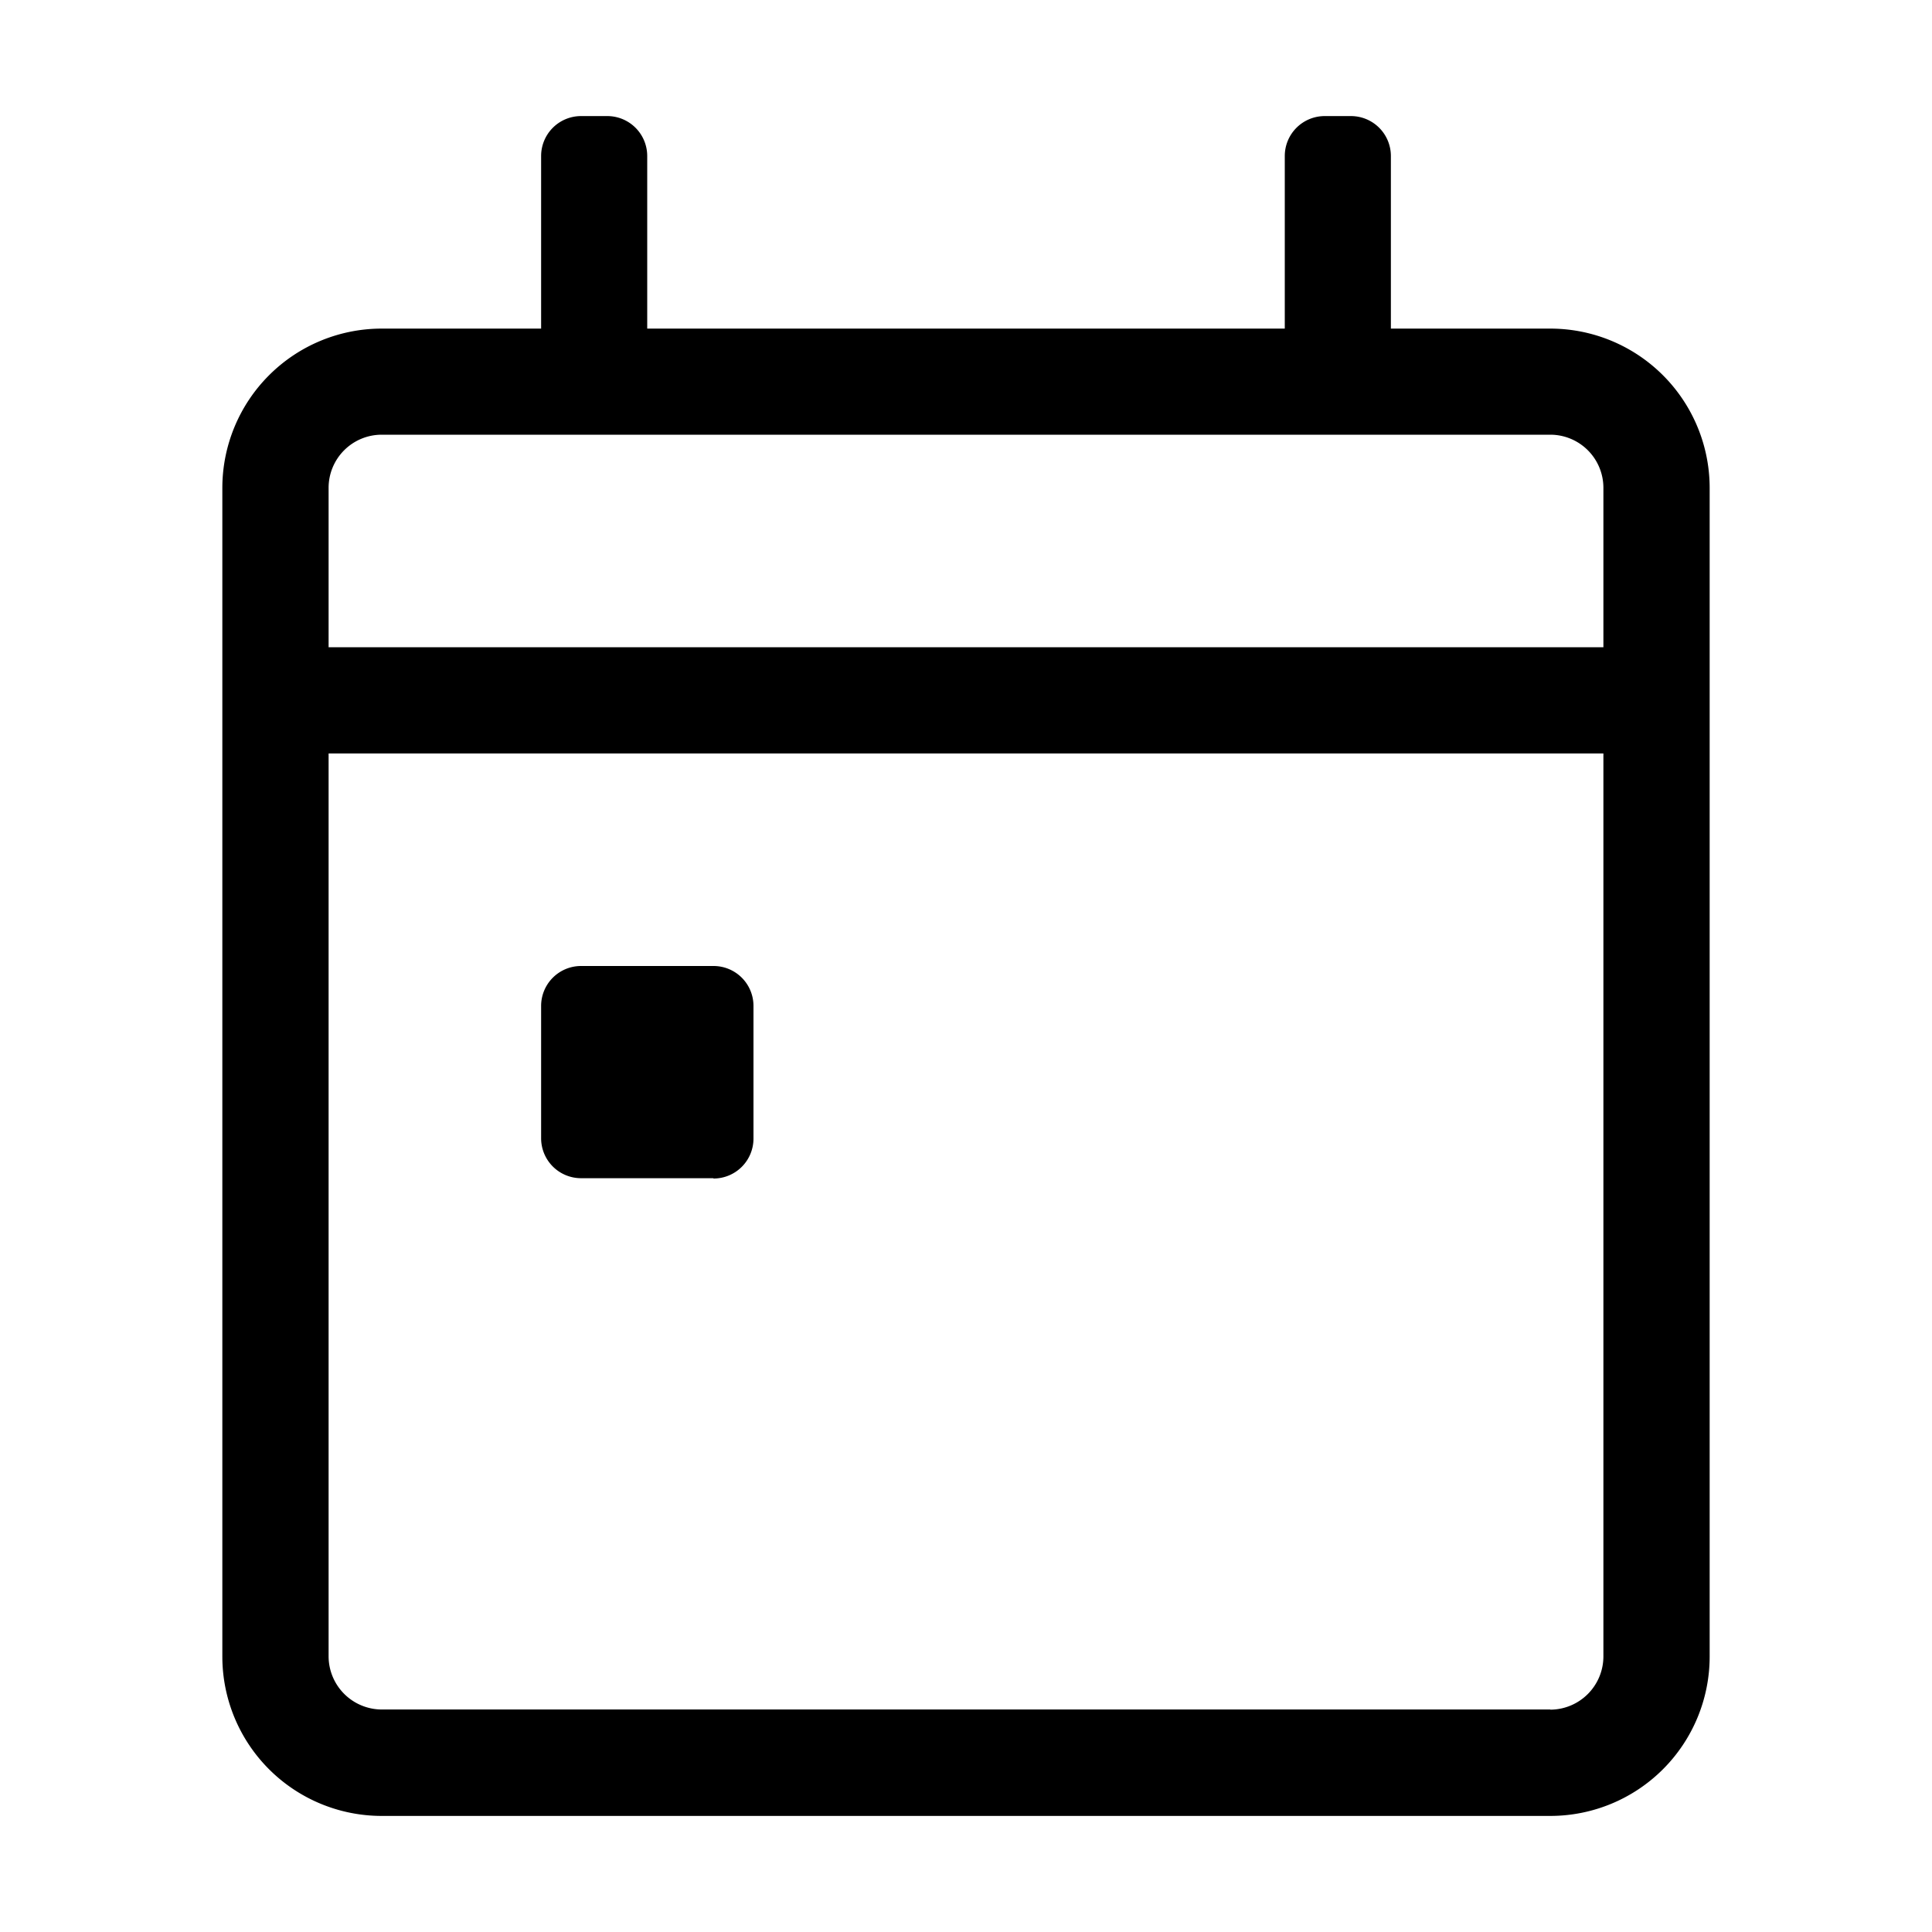 <svg xmlns="http://www.w3.org/2000/svg" viewBox="0 0 120 120"><title>calendar_day</title><g id="Layer_1" data-name="Layer 1"><path d="M96.29,20.41h-9.9V9.69a2.48,2.48,0,0,0-2.47-2.48H82.27A2.48,2.48,0,0,0,79.8,9.69V20.41H40.2V9.69a2.48,2.48,0,0,0-2.47-2.48H36.08a2.48,2.48,0,0,0-2.47,2.48V20.41h-9.9a9.9,9.9,0,0,0-9.9,9.9v72.58a9.9,9.9,0,0,0,9.9,9.9H96.29a9.9,9.9,0,0,0,9.9-9.9V30.31A9.9,9.9,0,0,0,96.29,20.41ZM23.71,27H96.29a3.3,3.3,0,0,1,3.3,3.3V40.2H20.41V30.31A3.3,3.3,0,0,1,23.71,27Zm72.58,79.18H23.71a3.31,3.31,0,0,1-3.3-3.3V46.8H99.59v56.09A3.31,3.31,0,0,1,96.29,106.19Zm-52-33H36.08a2.48,2.48,0,0,1-2.47-2.48V62.47A2.48,2.48,0,0,1,36.08,60h8.25a2.48,2.48,0,0,1,2.47,2.47v8.25A2.48,2.48,0,0,1,44.33,73.2Z"/></g></svg>